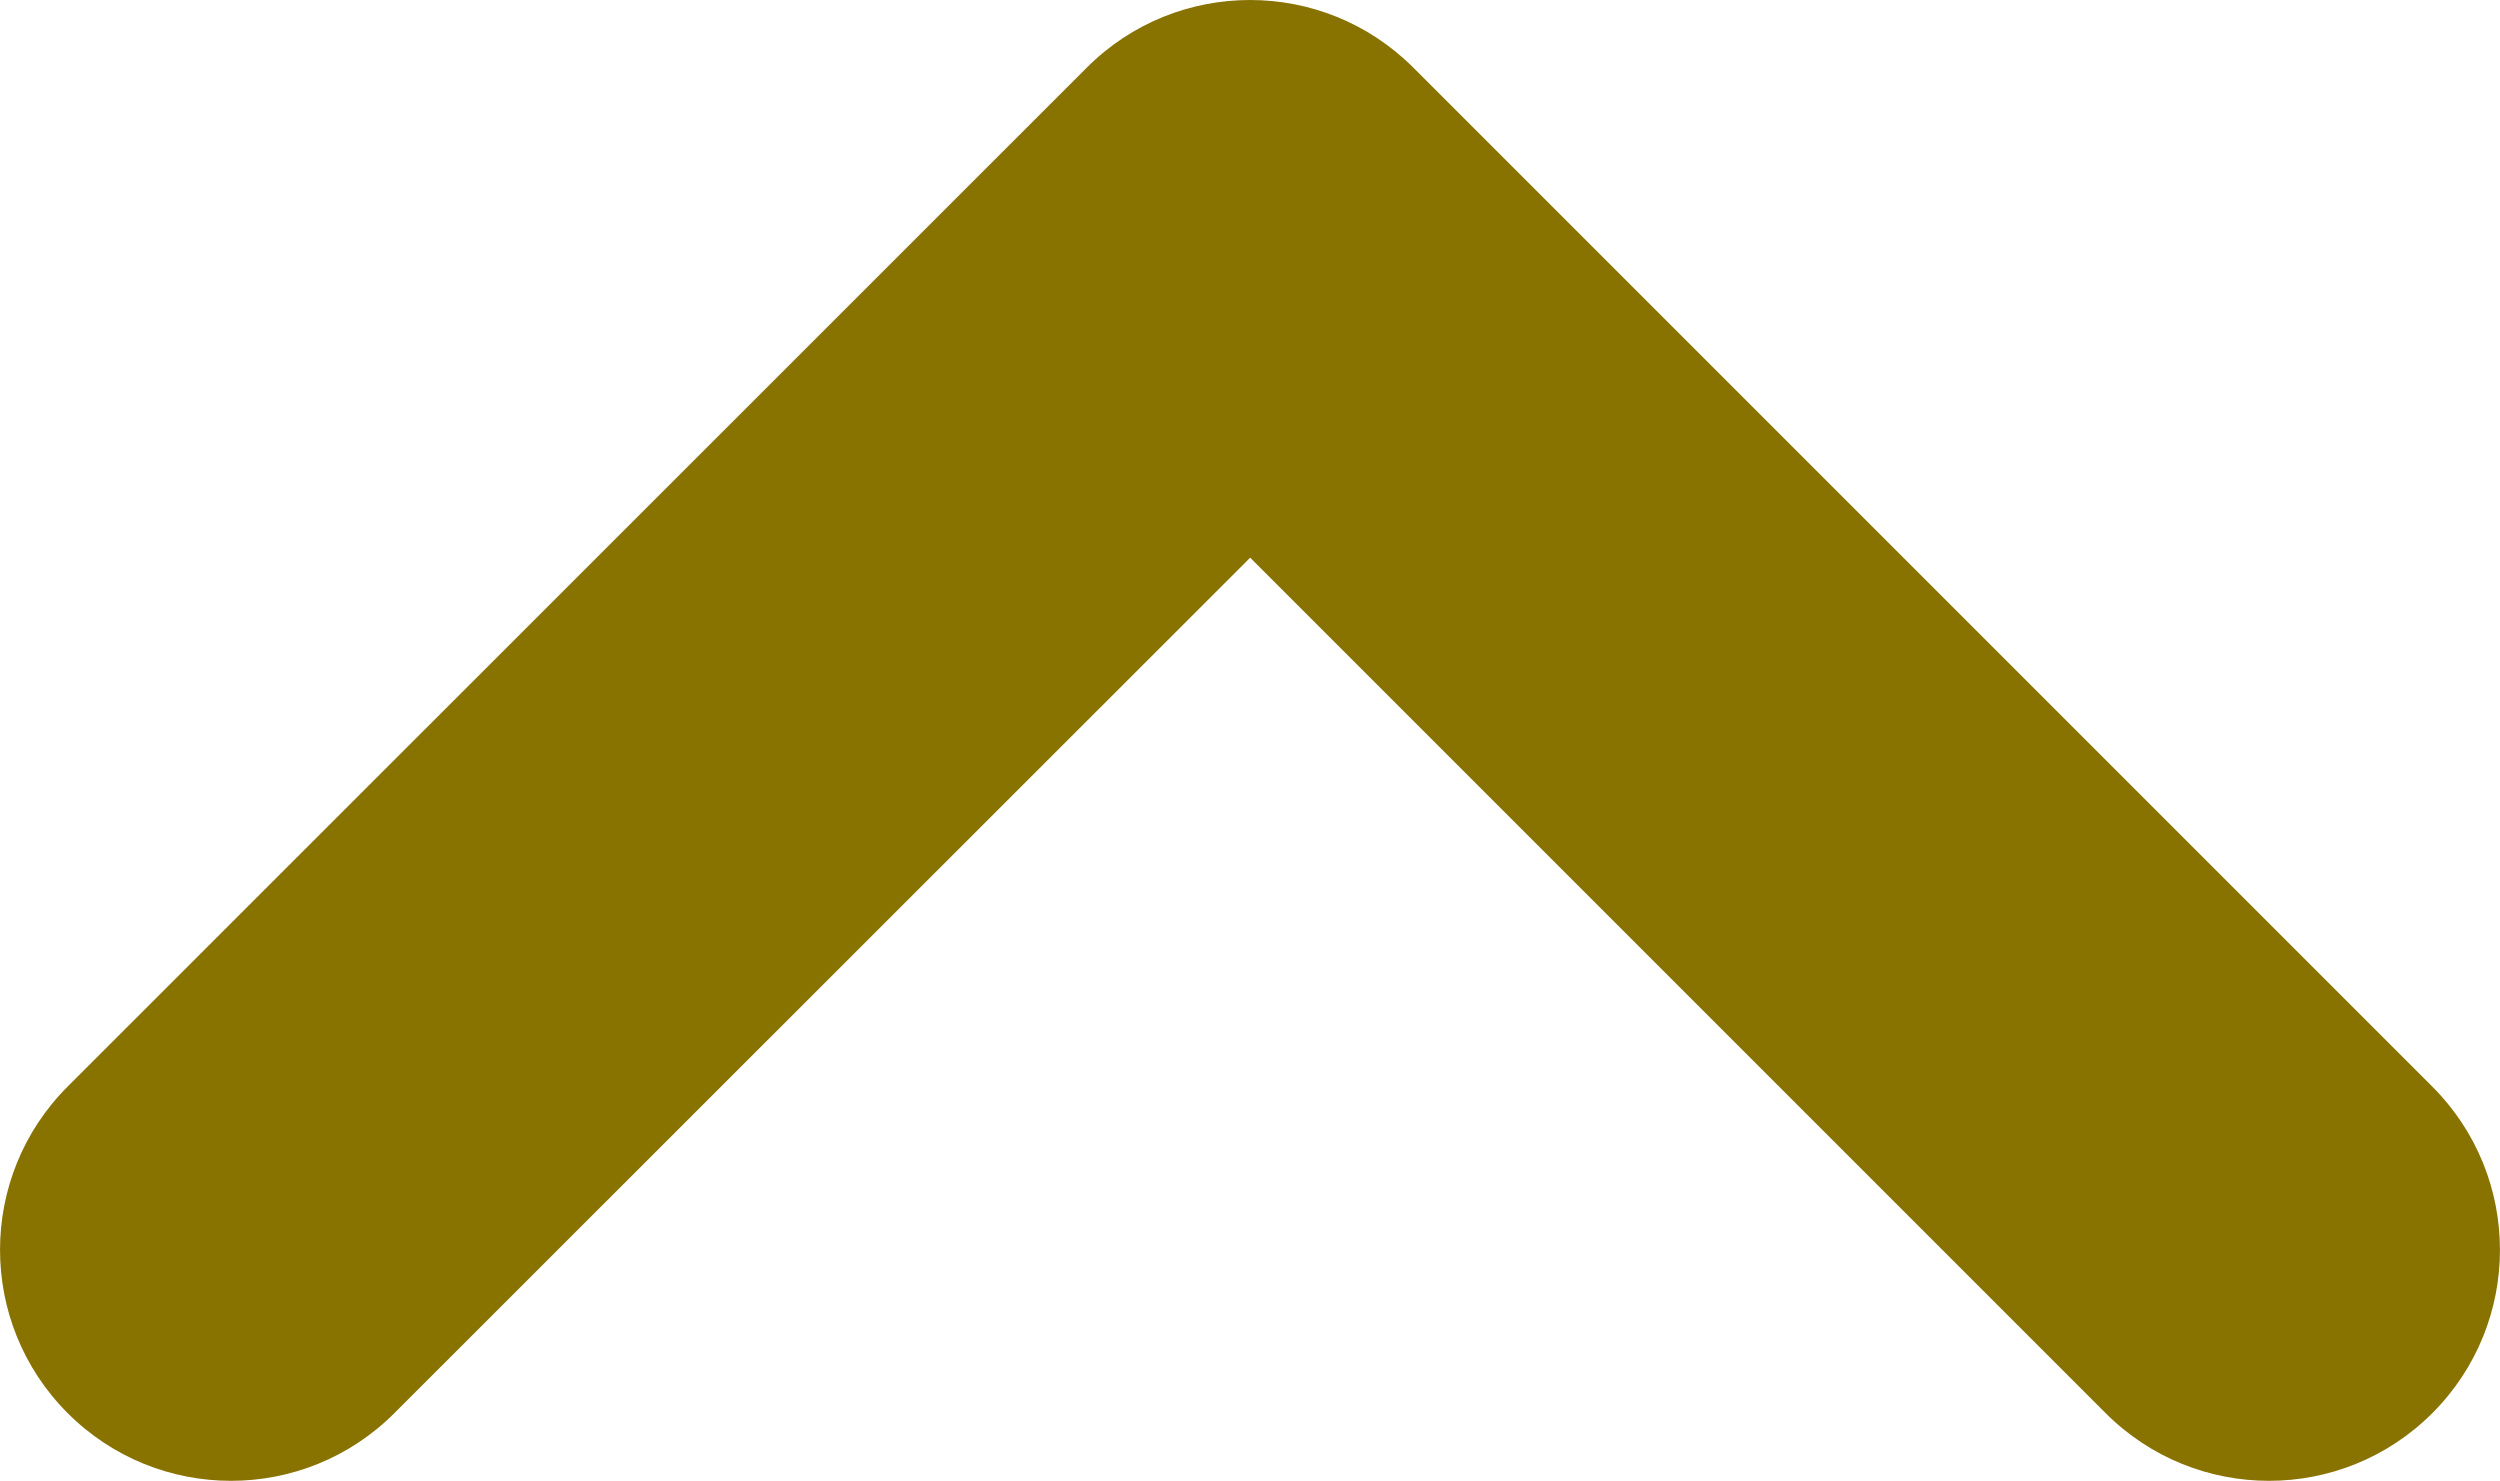 <?xml version="1.0" encoding="UTF-8" standalone="no"?>
<!-- Created with Inkscape (http://www.inkscape.org/) -->

<svg
   xmlns:dc="http://purl.org/dc/elements/1.1/"
   xmlns:cc="http://creativecommons.org/ns#"
   xmlns:rdf="http://www.w3.org/1999/02/22-rdf-syntax-ns#"
   xmlns:svg="http://www.w3.org/2000/svg"
   xmlns="http://www.w3.org/2000/svg"
   version="1.1"
   width="21.643"
   height="12.82"
   viewBox="0 0 21.643 12.82"
   id="Layer_1"
   xml:space="preserve"><defs
   id="defs7" />
<path
   d="m 21.057,12.234 c -0.781,0.781 -2.047,0.781 -2.828,0 l -7.406,-7.406 -7.409,7.406 c -0.781,0.781 -2.047,0.781 -2.828,0 -0.781,-0.781 -0.781,-2.047 0,-2.828 l 8.822,-8.82 c 0.39,-0.391 0.902,-0.586 1.414,-0.586 0.512,0 1.023,0.195 1.414,0.586 l 8.82,8.82 c 0.782,0.781 0.782,2.047 10e-4,2.828 z"
   id="path3"
   style="fill:#887200;fill-opacity:1" />
</svg>